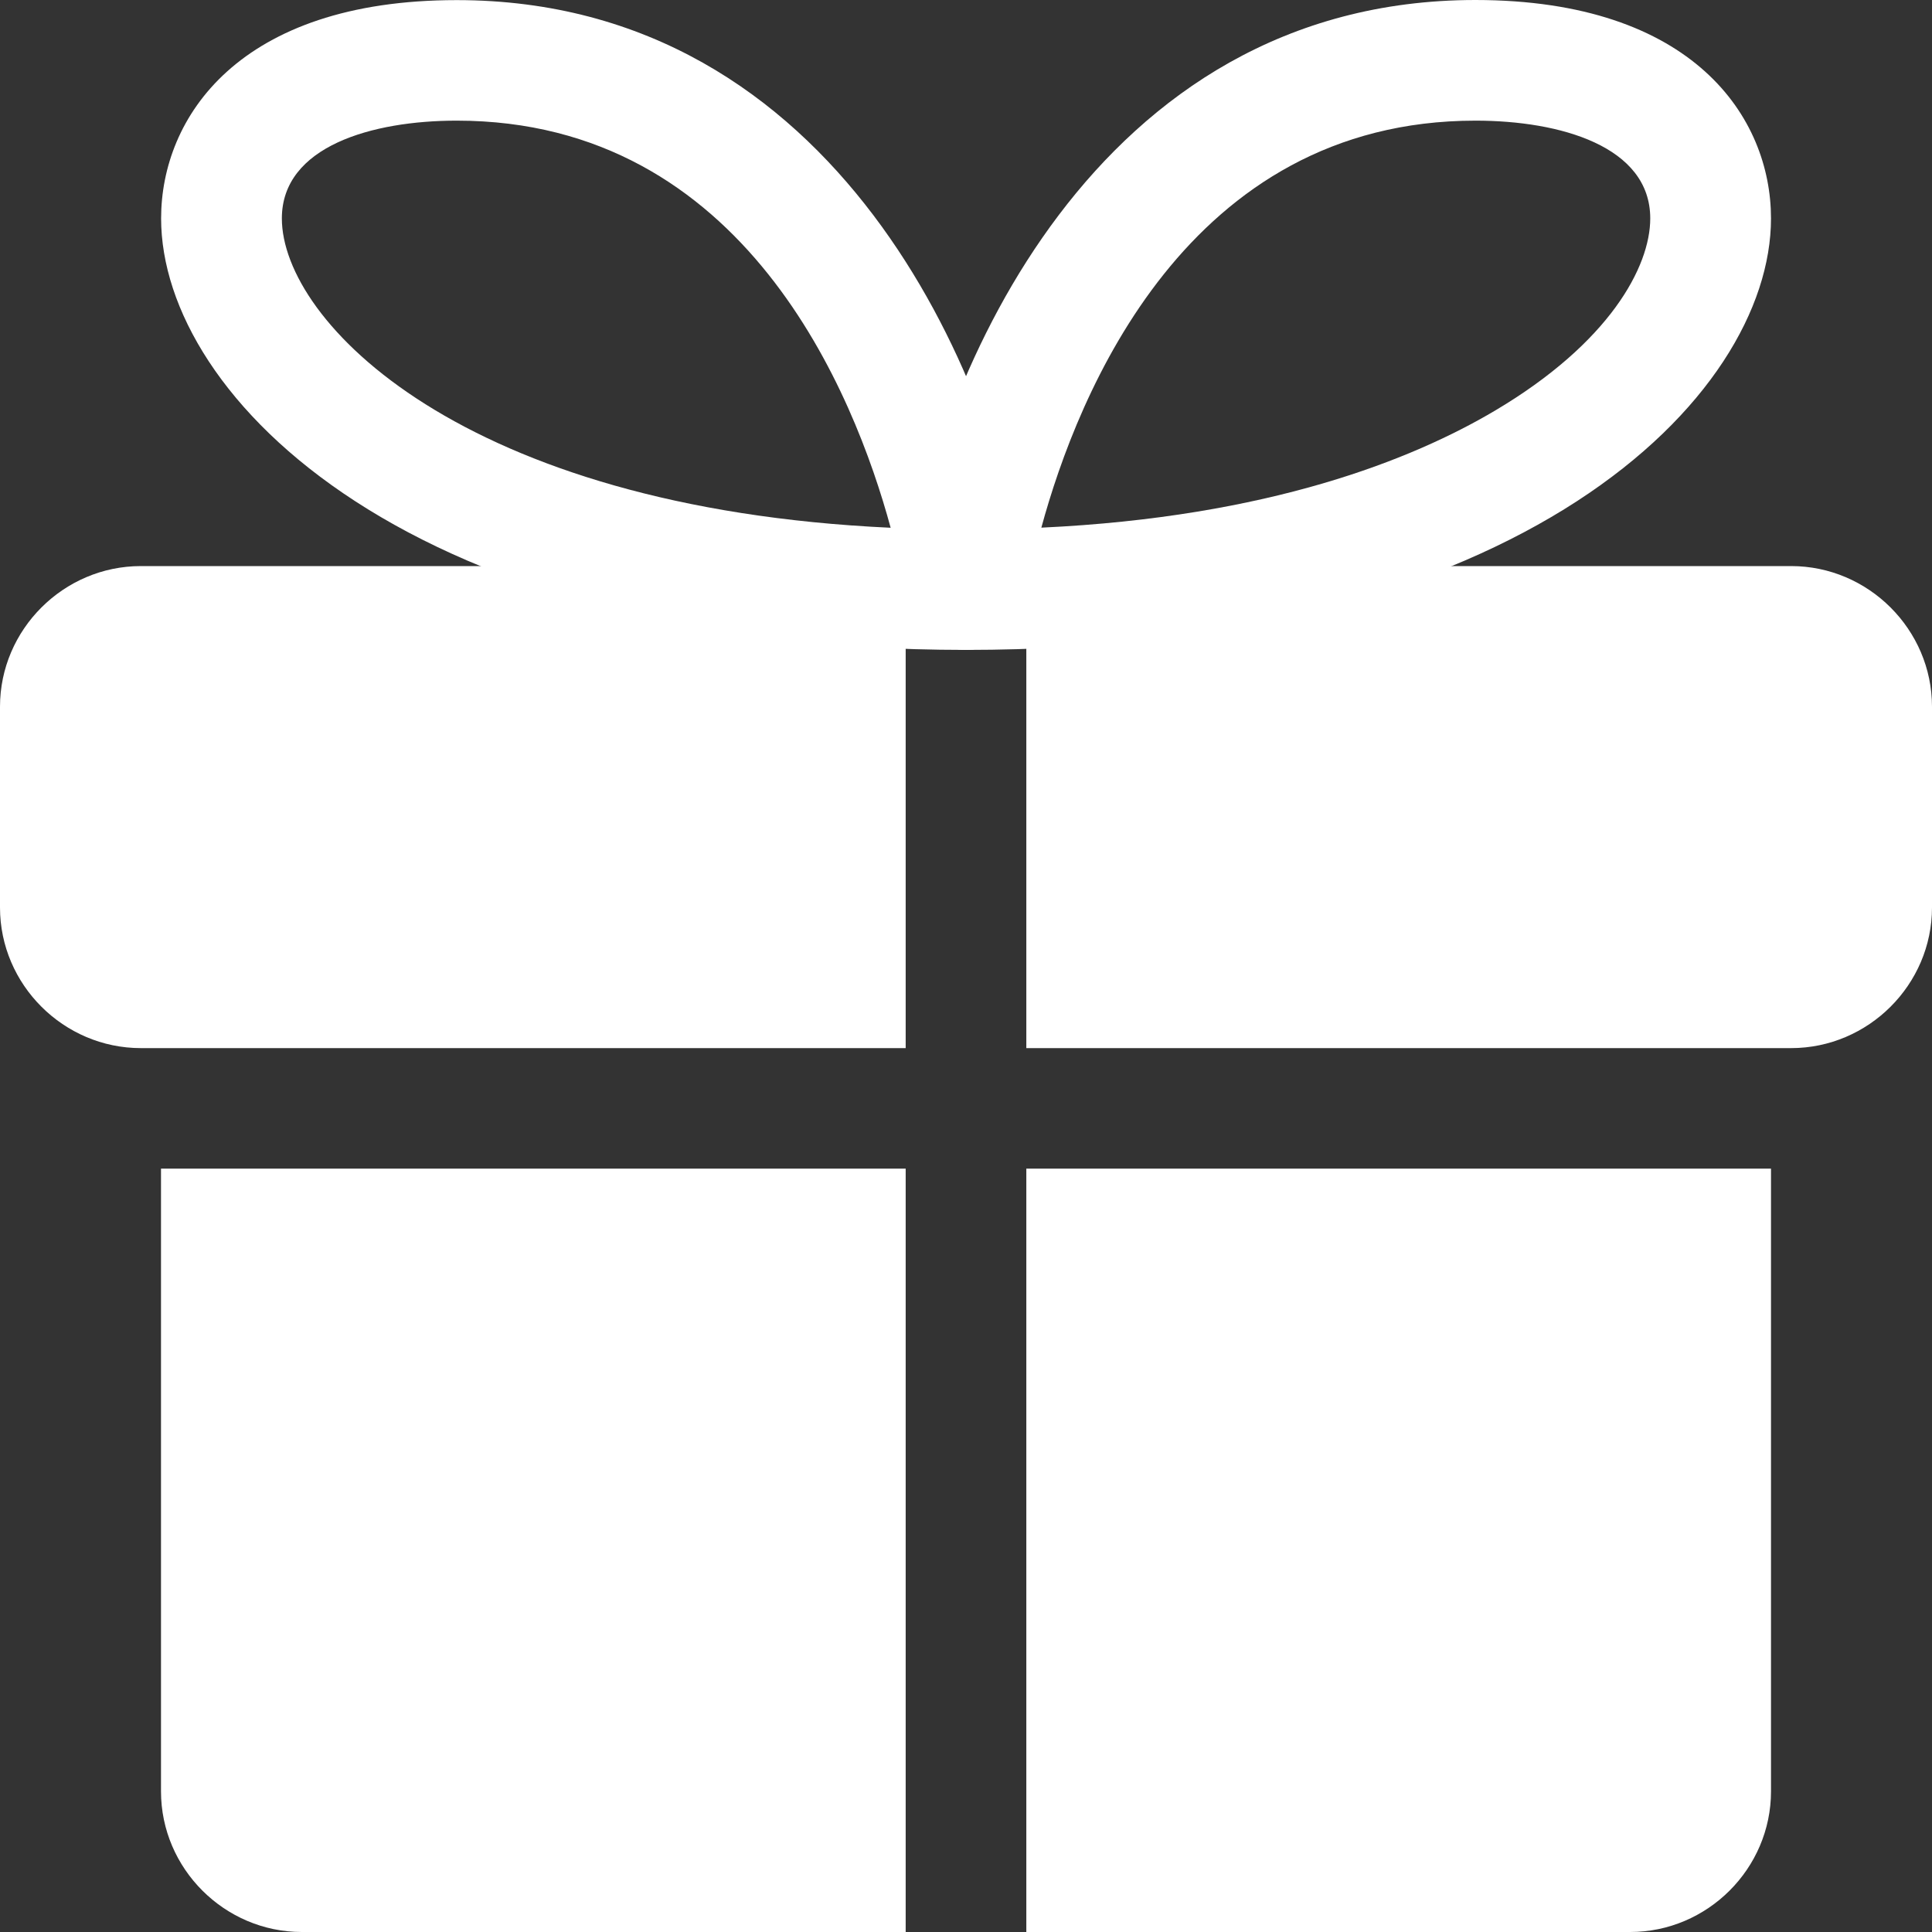 <svg width="18" height="18" viewBox="0 0 18 18" fill="none" xmlns="http://www.w3.org/2000/svg">
<rect x="0" y="0" width="18" height="18" fill="#333333" stroke="none"/>
<path d="M1.5 10.888H8.438V18H2.812C2.092 18 1.5 17.409 1.5 16.69V10.888Z" fill="white"/>
<path d="M16.5 10.888V16.69C16.5 17.409 15.908 18 15.188 18H9.562V10.888H16.5Z" fill="white"/>
<path d="M0 6.584V8.455C0 9.174 0.593 9.765 1.312 9.765H8.438V5.274H1.312C0.593 5.274 0 5.865 0 6.584Z" fill="white"/>
<path d="M16.688 5.274H9.562V9.765H16.688C17.407 9.765 18 9.174 18 8.455V6.584C18 5.865 17.407 5.274 16.688 5.274Z" fill="white"/>
<path d="M9 6.055C8.836 6.055 8.681 5.984 8.575 5.861C8.467 5.737 8.42 5.573 8.444 5.412C8.721 3.54 10.186 0 13.747 0C15.779 0.001 16.5 1.097 16.5 2.035C16.5 3.704 14.173 6.055 9 6.055ZM13.747 1.124C11.06 1.124 10.04 3.673 9.702 4.916C11.822 4.817 13.158 4.282 13.928 3.826C14.995 3.194 15.375 2.486 15.375 2.035C15.375 1.362 14.534 1.124 13.747 1.124Z" fill="white"/>
<path d="M9.001 6.055C3.828 6.055 1.501 3.704 1.501 2.035C1.501 1.097 2.222 0.001 4.255 0.001C7.815 0.001 9.28 3.541 9.557 5.412C9.581 5.574 9.533 5.738 9.426 5.862C9.32 5.984 9.164 6.055 9.001 6.055ZM4.255 1.124C3.467 1.124 2.626 1.363 2.626 2.035C2.626 2.991 4.301 4.733 8.298 4.917C7.96 3.673 6.941 1.124 4.255 1.124Z" fill="white"/>
</svg>
